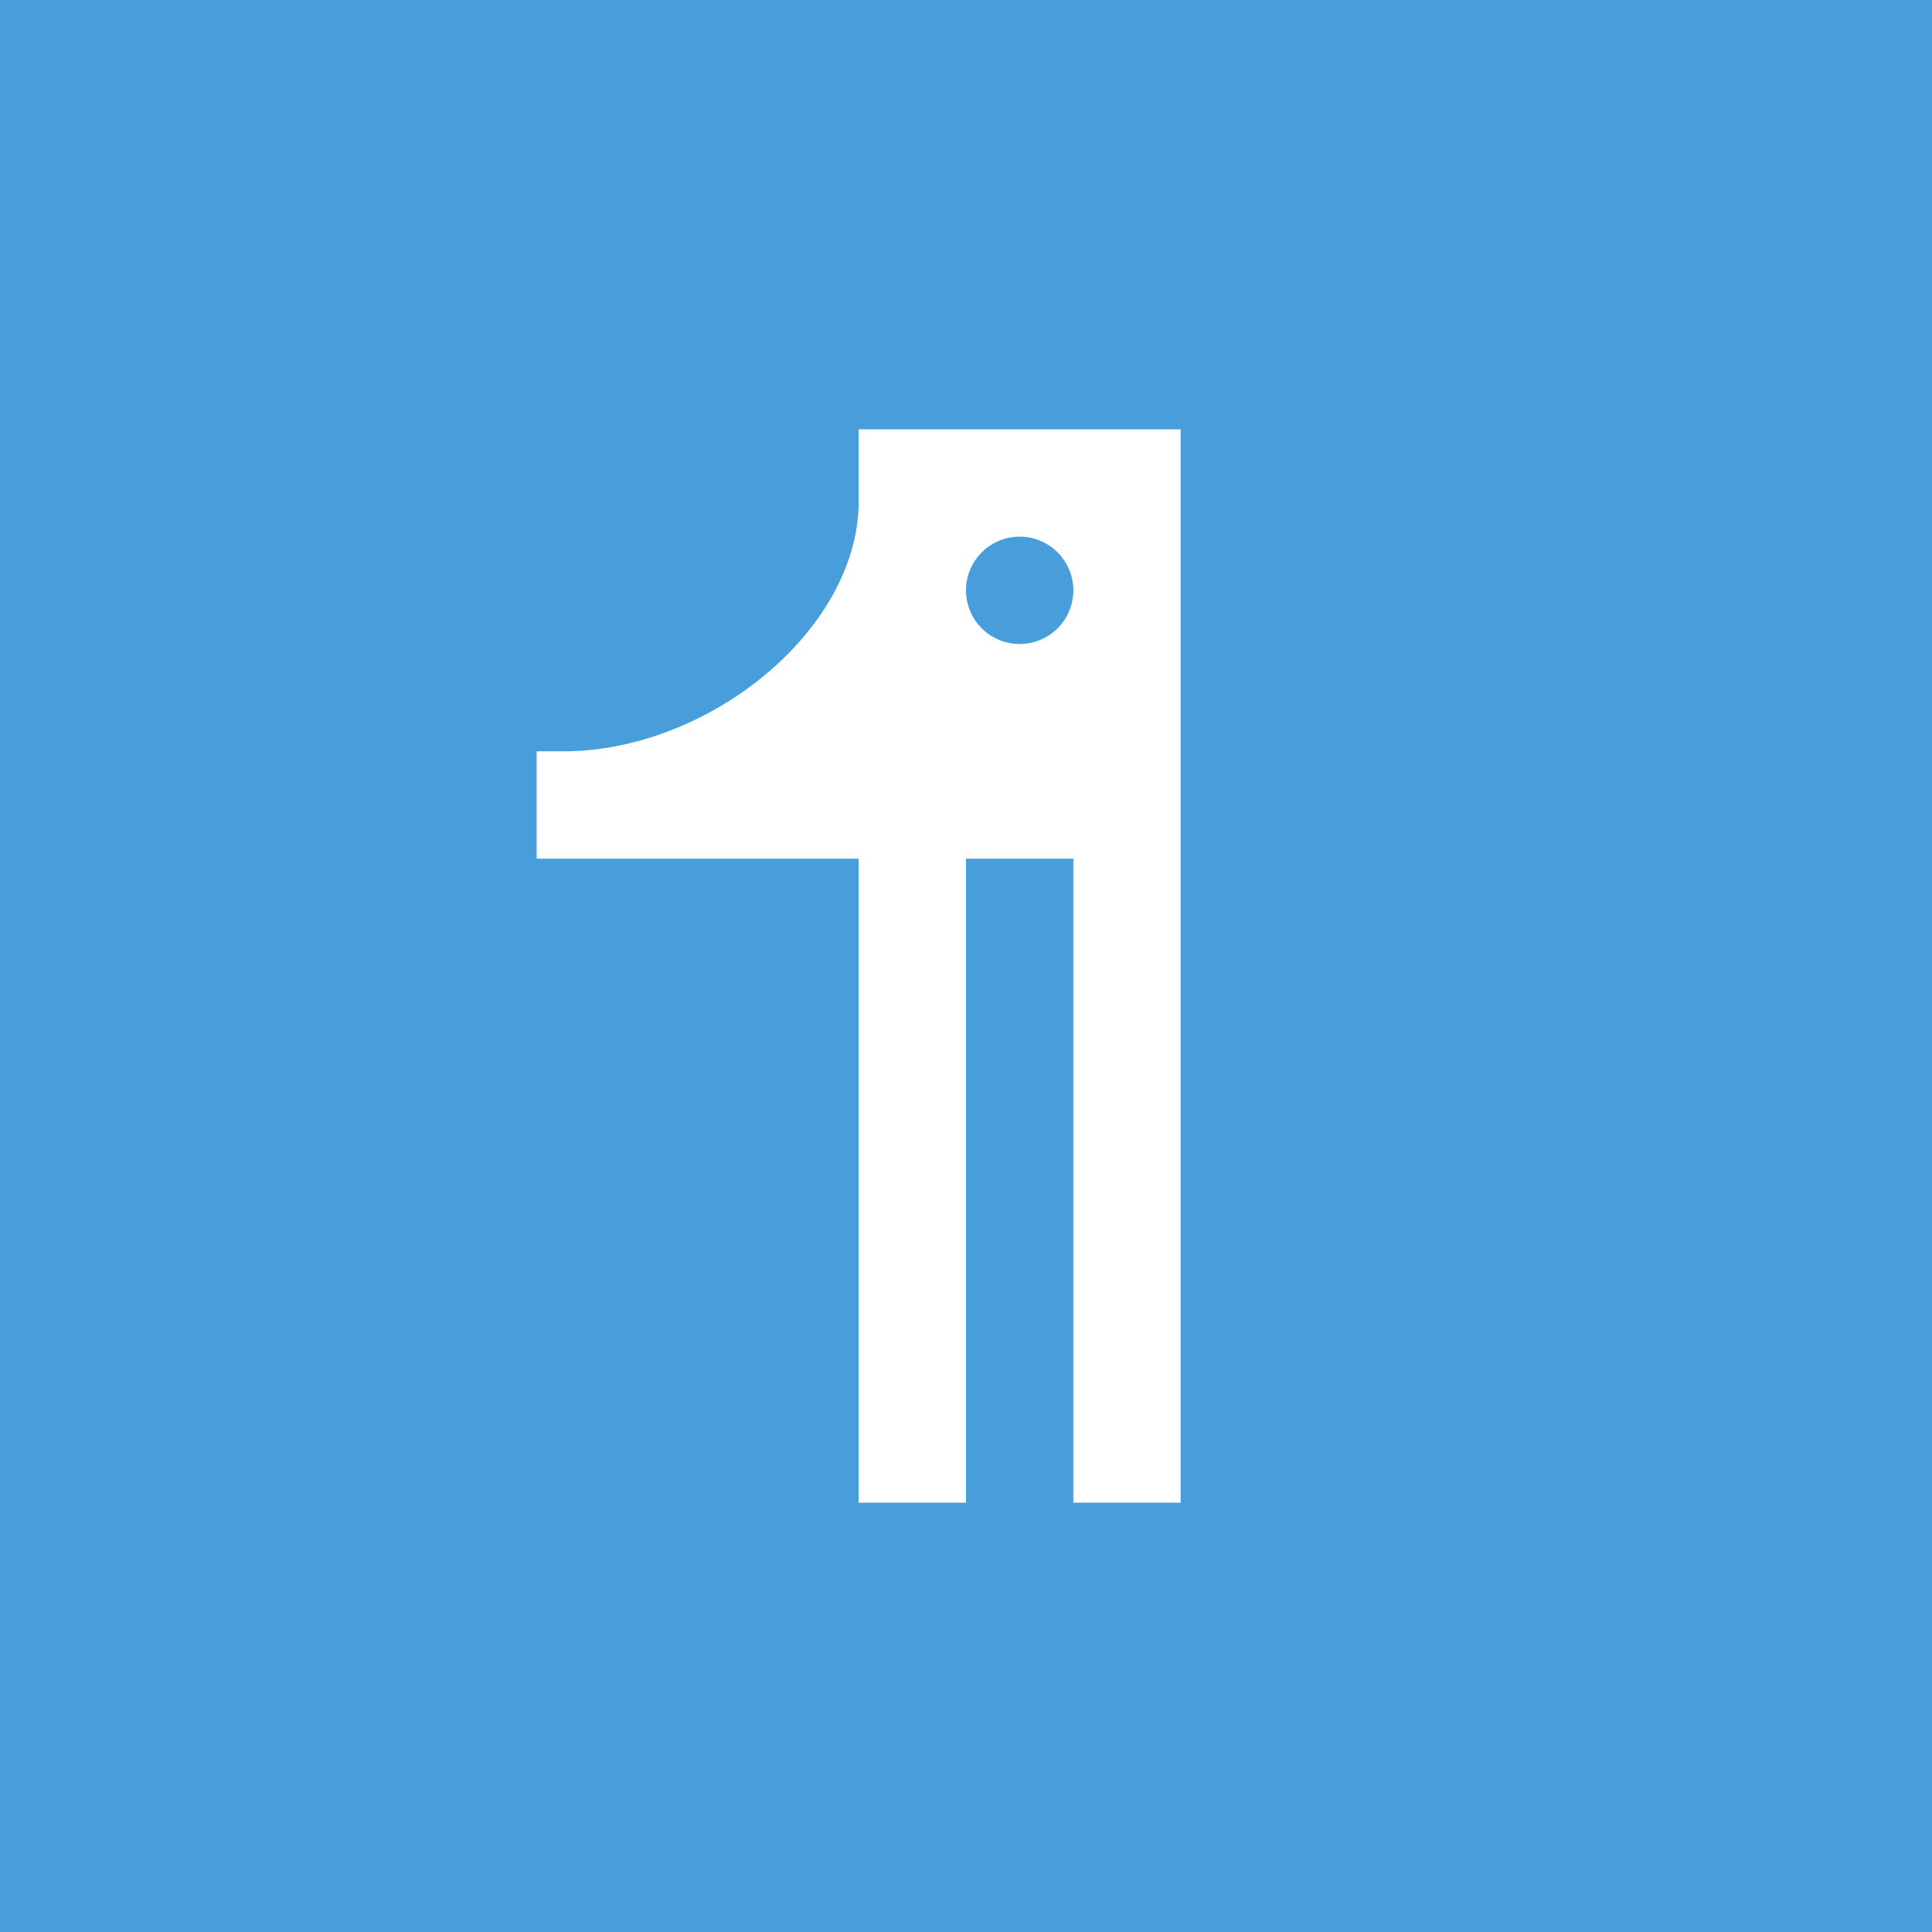 <!-- by TradingView --><svg width="18" height="18" viewBox="0 0 18 18" xmlns="http://www.w3.org/2000/svg"><path fill="#489EDB" d="M0 0h18v18H0z"/><path fill-rule="evenodd" d="M8 8H5V7h.25C6.6 7 8 5.87 8 4.67V4h3v10h-1V8H9v6H8V8Zm2-2.5a.5.5 0 1 1-1 0 .5.5 0 0 1 1 0Z" fill="#fff"/></svg>